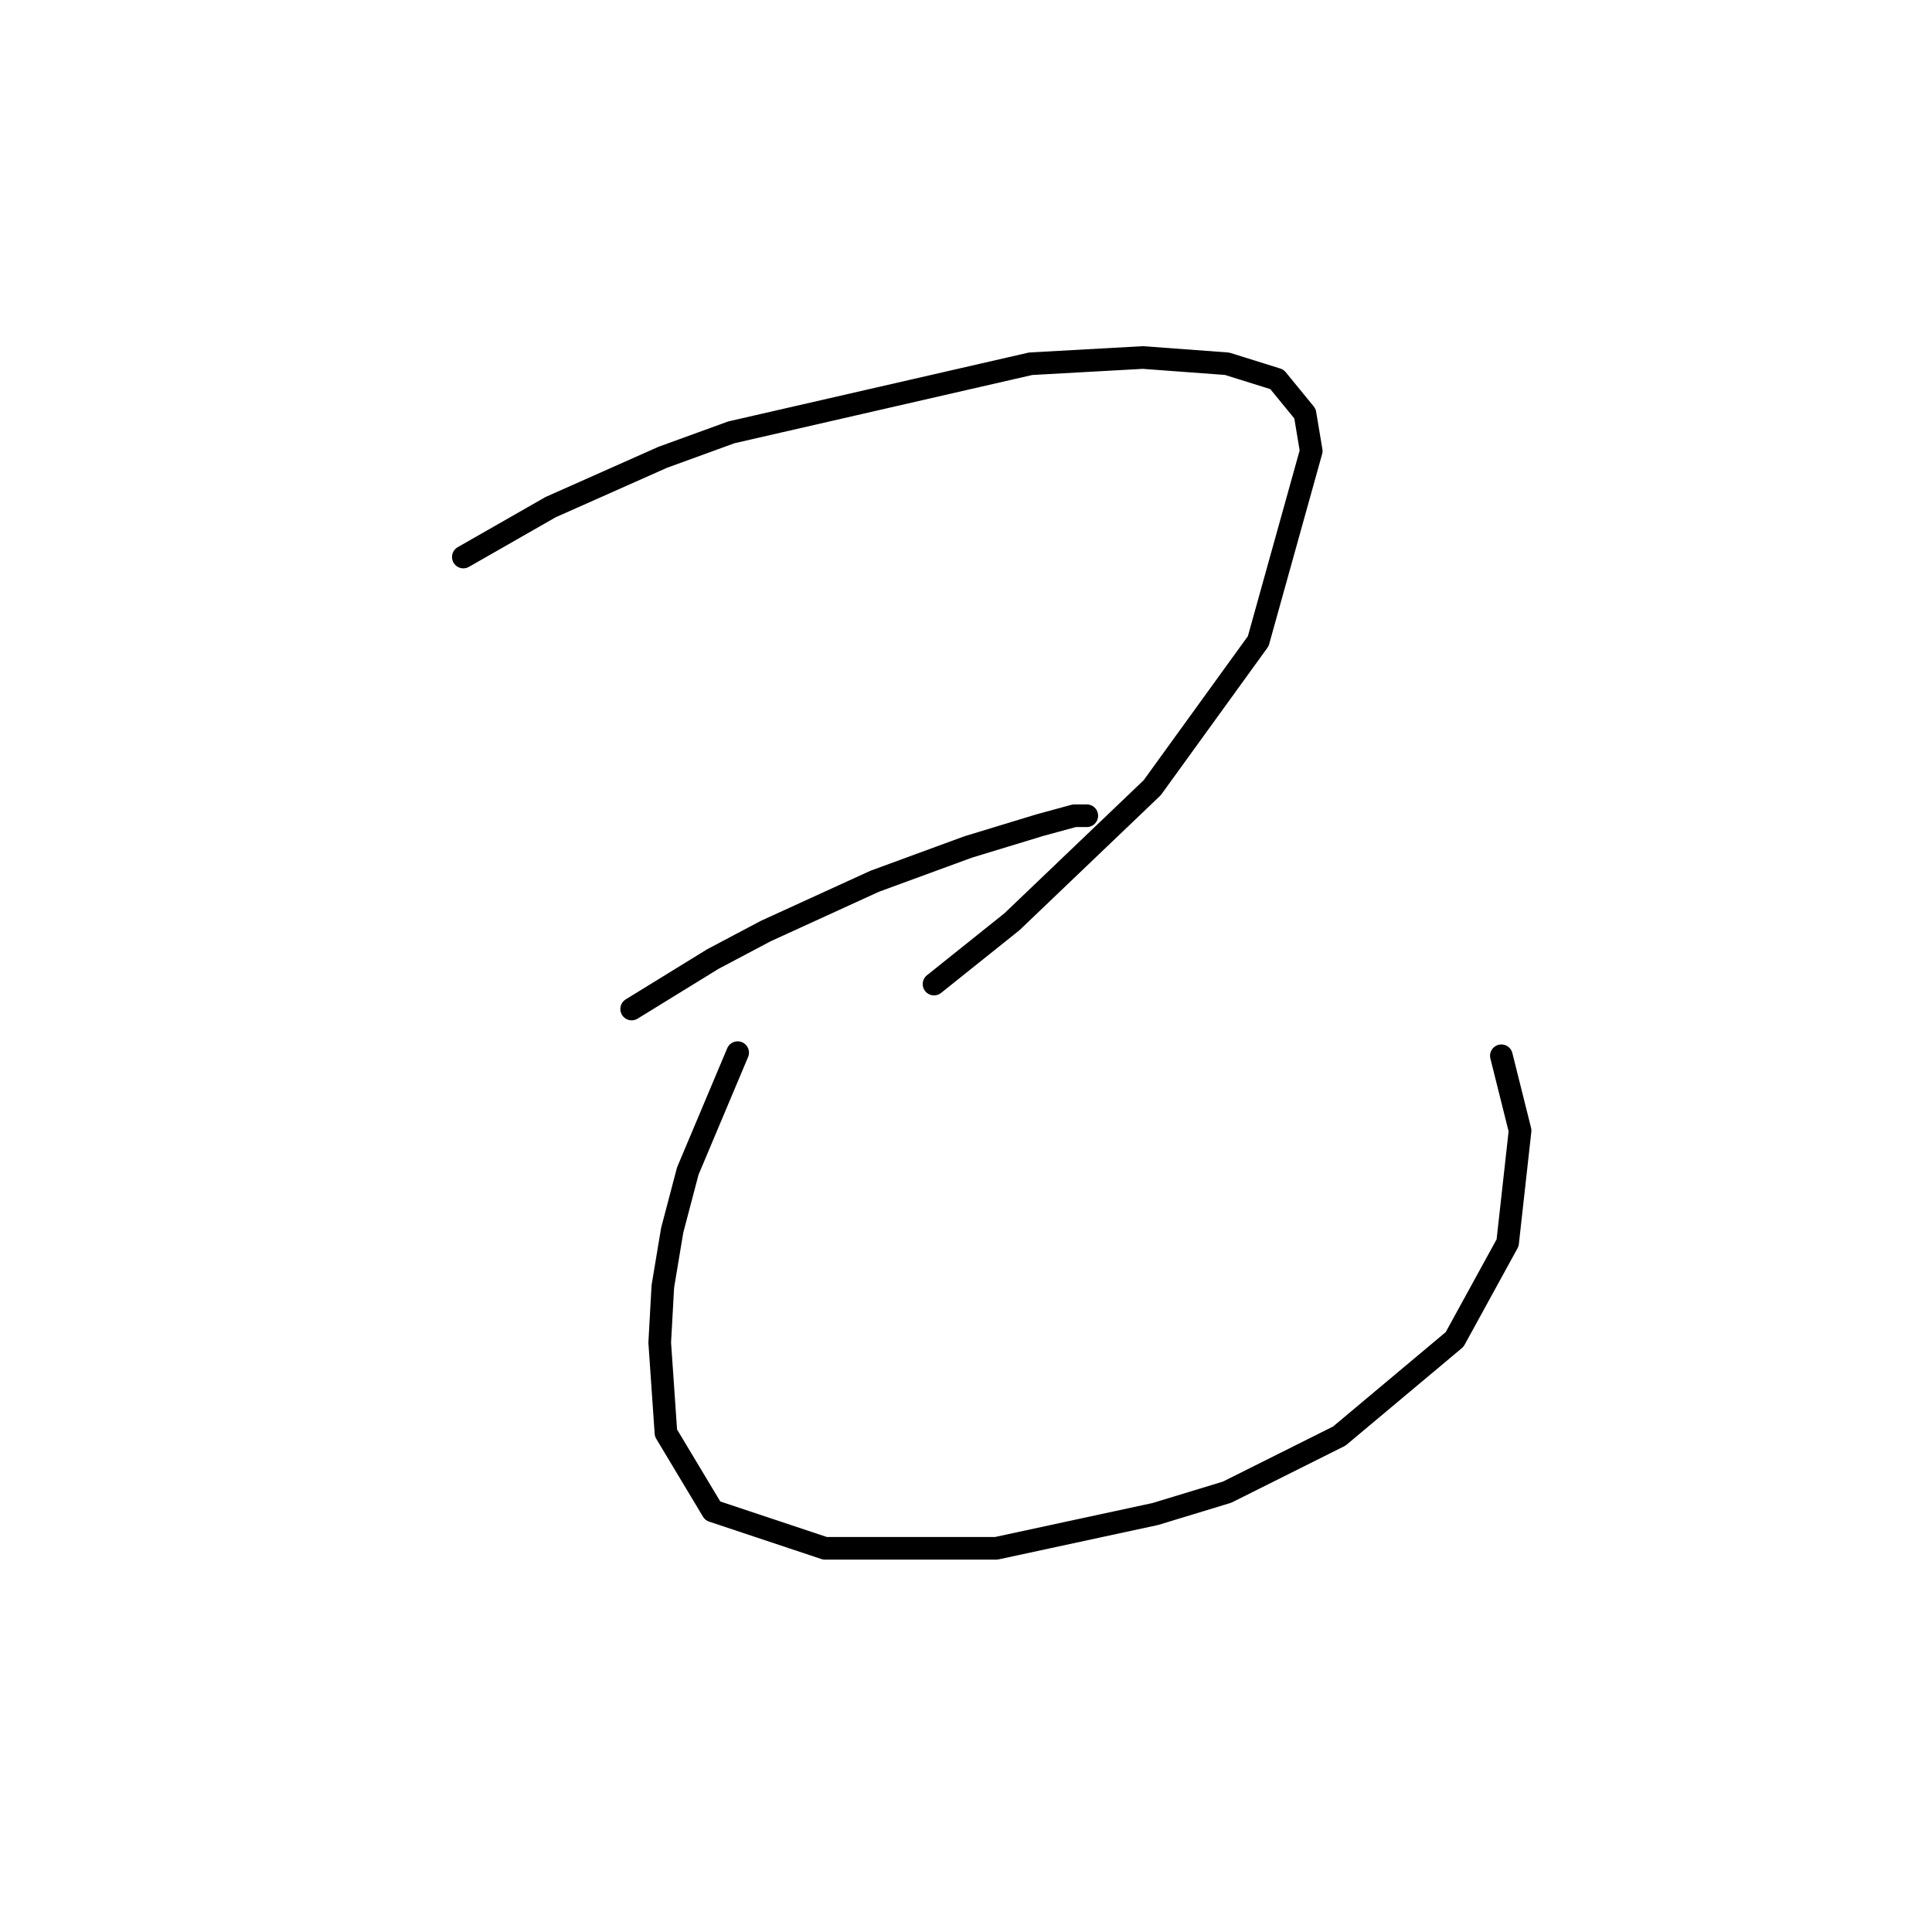 <?xml version="1.0" standalone="no"?>
    <svg width="256" height="256" xmlns="http://www.w3.org/2000/svg" version="1.1">
    <polyline stroke="black" stroke-width="3" stroke-linecap="round" fill="transparent" stroke-linejoin="round" points="61.394 73.807 72.959 67.198 80.394 63.894 87.829 60.589 96.916 57.285 136.569 48.198 151.439 47.372 162.591 48.198 169.2 50.263 172.917 54.806 173.743 59.763 166.722 84.959 152.678 104.372 134.091 122.134 123.764 130.395 123.764 130.395 " />
        <polyline stroke="black" stroke-width="3" stroke-linecap="round" fill="transparent" stroke-linejoin="round" points="83.698 133.699 94.438 127.09 101.46 123.373 115.916 116.764 128.308 112.22 137.808 109.329 142.352 108.09 144.004 108.09 144.004 108.09 " />
        <polyline stroke="black" stroke-width="3" stroke-linecap="round" fill="transparent" stroke-linejoin="round" points="97.742 139.482 91.133 155.178 89.068 163.026 87.829 170.46 87.416 177.895 88.242 189.874 94.438 200.2 109.308 205.157 132.025 205.157 153.091 200.613 162.591 197.722 177.461 190.287 192.744 177.482 199.766 164.678 201.418 149.808 198.939 139.895 198.939 139.895 " />
        </svg>